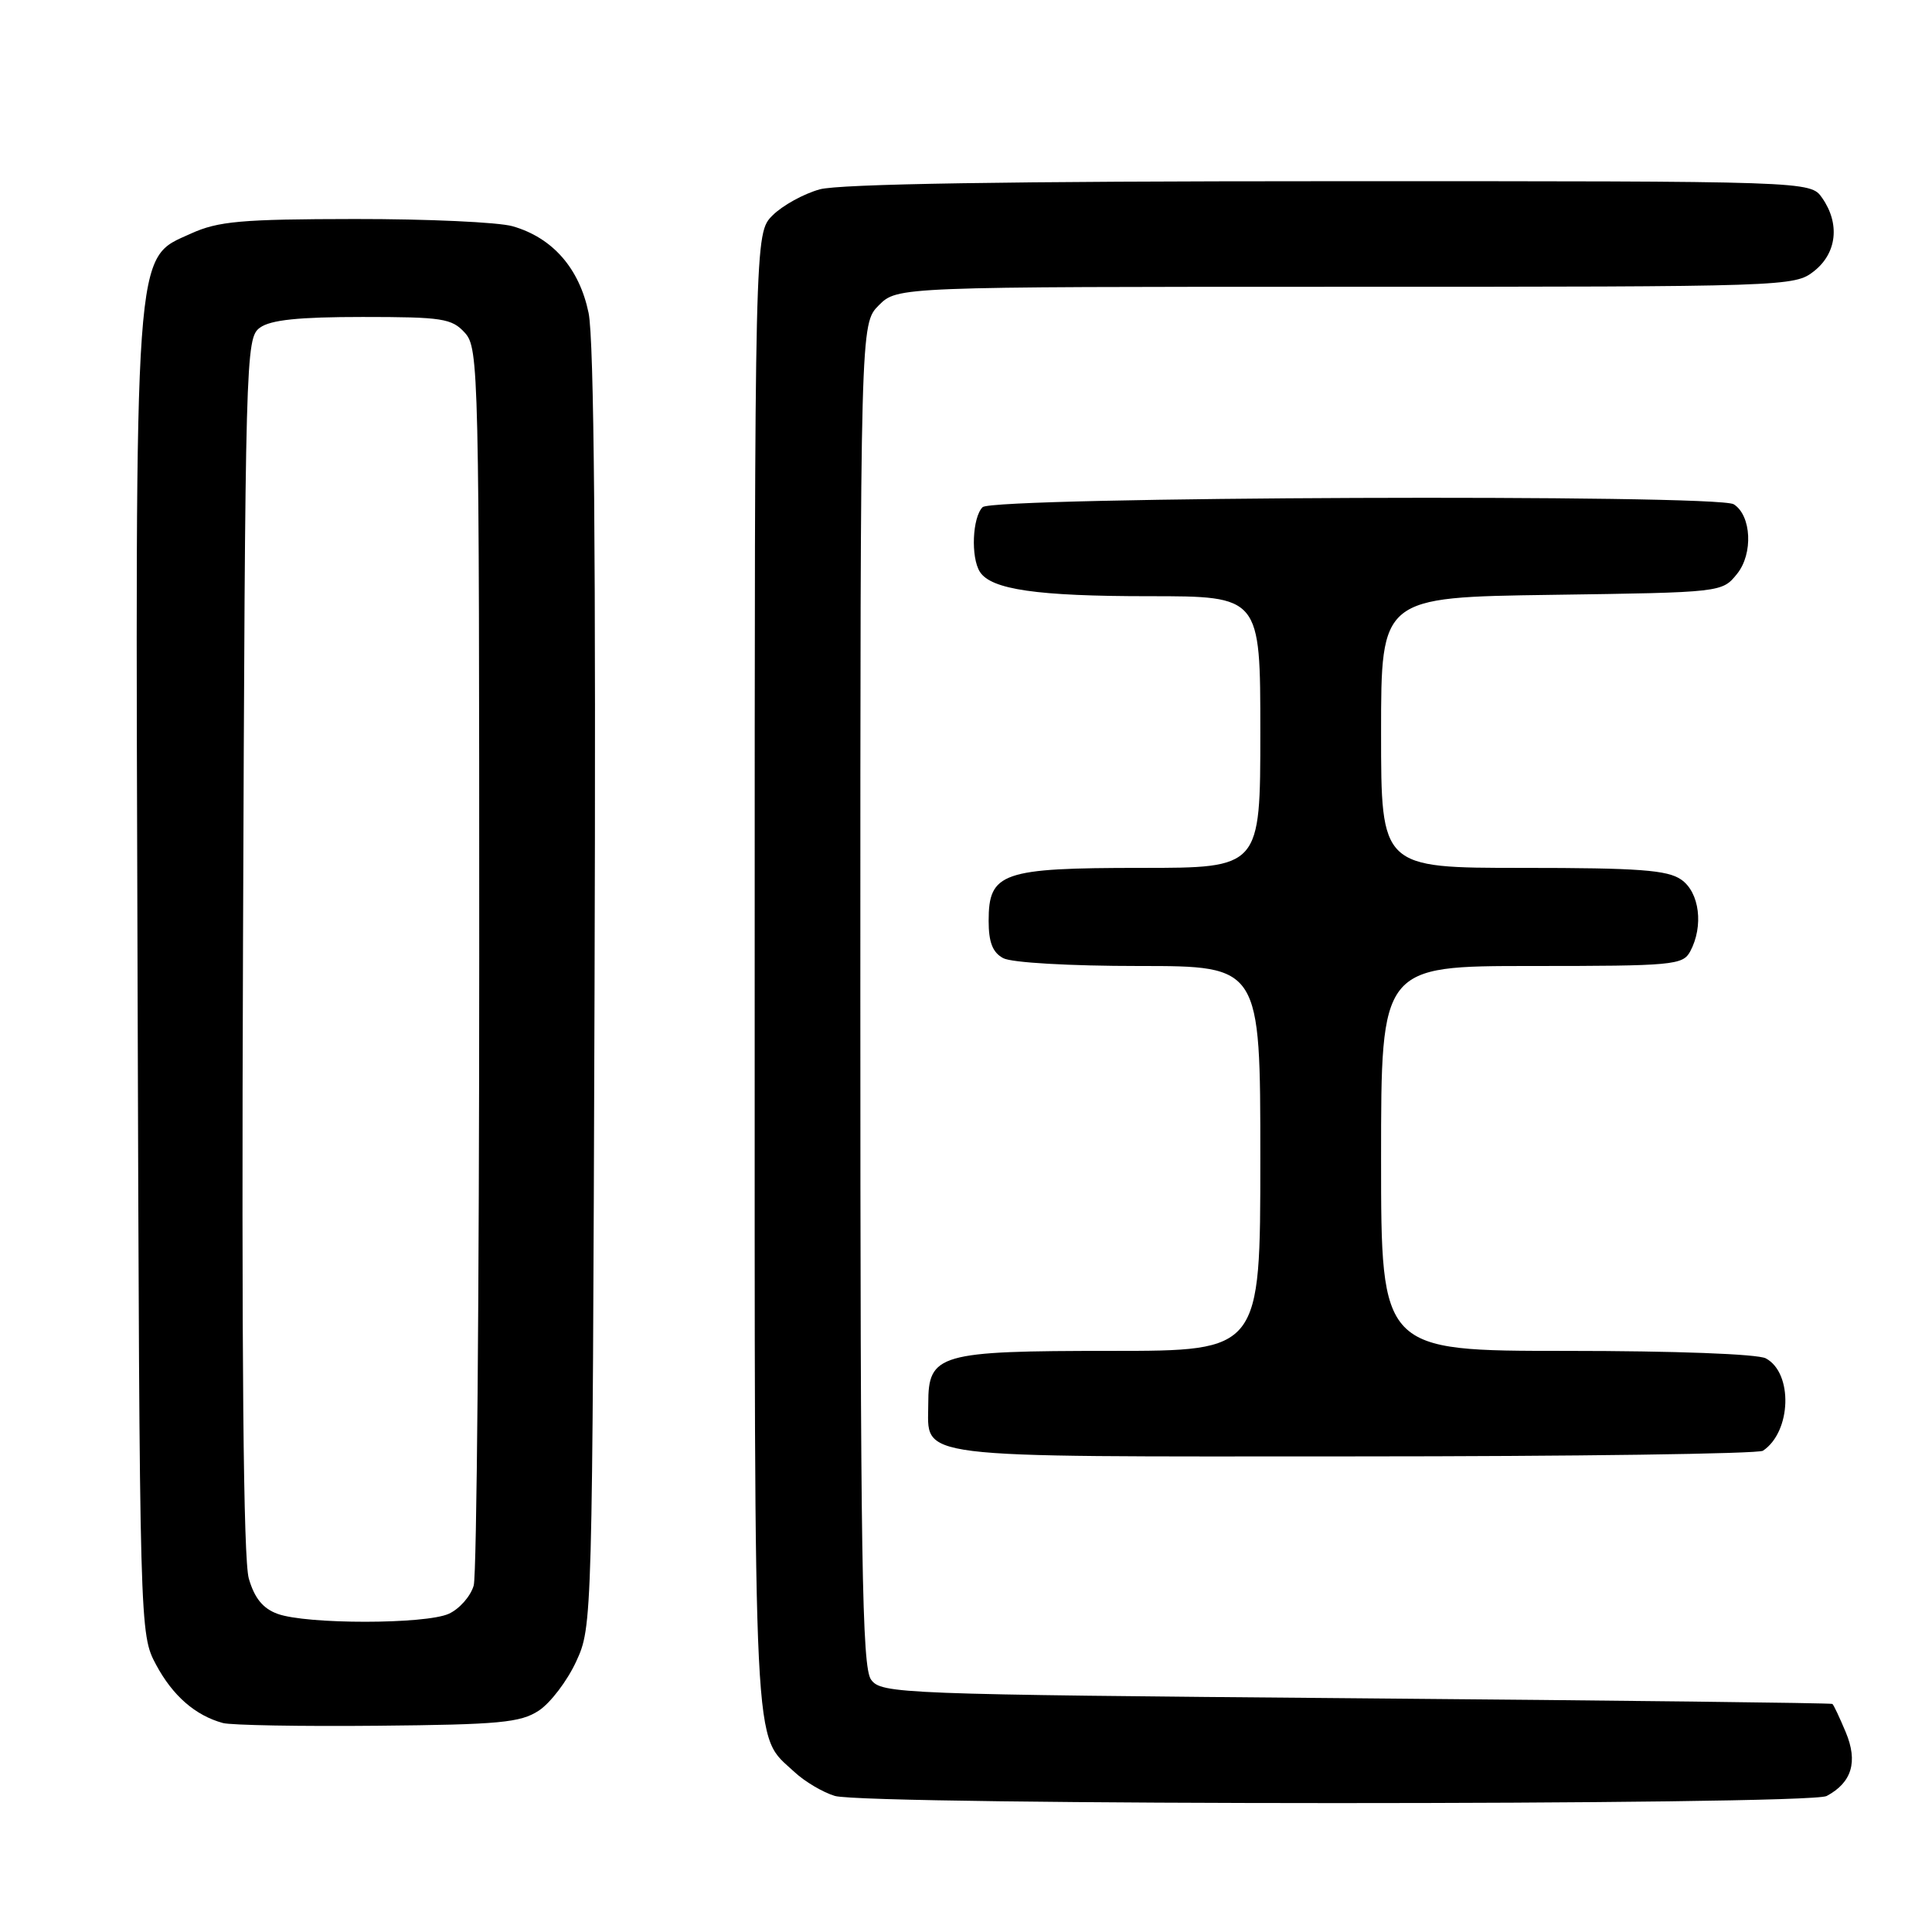<?xml version="1.0" encoding="UTF-8" standalone="no"?>
<!DOCTYPE svg PUBLIC "-//W3C//DTD SVG 1.1//EN" "http://www.w3.org/Graphics/SVG/1.1/DTD/svg11.dtd" >
<svg xmlns="http://www.w3.org/2000/svg" xmlns:xlink="http://www.w3.org/1999/xlink" version="1.1" viewBox="0 0 256 256">
 <g >
 <path fill="currentColor"
d=" M 242.04 237.98 C 245.39 236.19 246.21 233.44 244.57 229.52 C 243.76 227.59 242.97 225.90 242.80 225.78 C 242.64 225.65 214.23 225.32 179.67 225.03 C 118.95 224.52 116.79 224.43 115.42 222.56 C 114.22 220.92 114.00 206.91 114.00 131.76 C 114.00 42.91 114.00 42.91 116.45 40.45 C 118.91 38.00 118.91 38.00 178.32 38.00 C 236.91 38.00 237.77 37.97 240.37 35.93 C 243.40 33.54 243.83 29.63 241.44 26.22 C 239.89 24.00 239.89 24.00 176.19 24.01 C 133.79 24.01 111.20 24.37 108.62 25.09 C 106.49 25.68 103.68 27.23 102.37 28.54 C 100.00 30.91 100.00 30.91 100.00 129.00 C 100.00 234.98 99.73 229.63 105.27 234.80 C 106.63 236.07 109.03 237.49 110.62 237.97 C 114.86 239.23 239.67 239.24 242.04 237.98 Z  M 71.39 226.67 C 72.93 225.66 75.16 222.73 76.34 220.17 C 78.49 215.52 78.50 215.14 78.78 131.07 C 78.97 73.77 78.72 44.97 77.99 41.46 C 76.76 35.54 73.22 31.50 67.93 29.98 C 66.05 29.44 56.64 29.01 47.01 29.02 C 31.95 29.04 28.91 29.31 25.30 30.95 C 17.69 34.41 17.92 31.19 18.23 130.08 C 18.50 216.50 18.50 216.50 20.69 220.60 C 22.89 224.70 25.88 227.31 29.54 228.31 C 30.62 228.60 39.85 228.77 50.05 228.67 C 66.17 228.52 68.96 228.26 71.39 226.67 Z  M 233.60 192.23 C 237.37 189.72 237.61 181.93 233.98 179.99 C 232.90 179.41 221.89 179.00 207.57 179.00 C 183.00 179.00 183.00 179.00 183.00 153.50 C 183.00 128.00 183.00 128.00 202.96 128.00 C 221.68 128.00 222.99 127.88 223.96 126.07 C 225.76 122.71 225.20 118.25 222.78 116.56 C 220.96 115.28 217.15 115.00 201.78 115.00 C 183.00 115.00 183.00 115.00 183.00 97.07 C 183.00 79.14 183.00 79.14 205.59 78.82 C 228.18 78.50 228.18 78.50 230.17 76.04 C 232.32 73.38 232.08 68.30 229.73 66.82 C 227.58 65.45 131.58 65.82 130.20 67.20 C 128.84 68.56 128.62 73.85 129.84 75.77 C 131.33 78.12 137.42 79.00 152.24 79.00 C 167.00 79.00 167.00 79.00 167.00 97.00 C 167.00 115.00 167.00 115.00 151.22 115.00 C 132.75 115.00 131.00 115.61 131.00 122.02 C 131.00 124.86 131.53 126.21 132.93 126.96 C 134.04 127.56 141.77 128.00 150.93 128.00 C 167.00 128.00 167.00 128.00 167.00 153.50 C 167.00 179.00 167.00 179.00 147.22 179.00 C 124.37 179.00 123.00 179.40 123.00 185.99 C 123.00 193.38 119.93 193.00 179.32 192.98 C 208.57 192.98 233.00 192.64 233.60 192.23 Z  M 36.77 213.84 C 34.84 213.14 33.72 211.76 32.97 209.17 C 32.24 206.67 32.00 179.93 32.20 125.17 C 32.49 46.99 32.55 44.80 34.44 43.42 C 35.85 42.39 39.55 42.00 48.04 42.00 C 58.61 42.00 59.87 42.19 61.60 44.10 C 63.44 46.14 63.50 48.95 63.50 126.85 C 63.50 171.21 63.17 208.66 62.77 210.08 C 62.37 211.50 60.89 213.18 59.48 213.83 C 56.39 215.24 40.61 215.25 36.77 213.84 Z "/>
</g>
</svg>